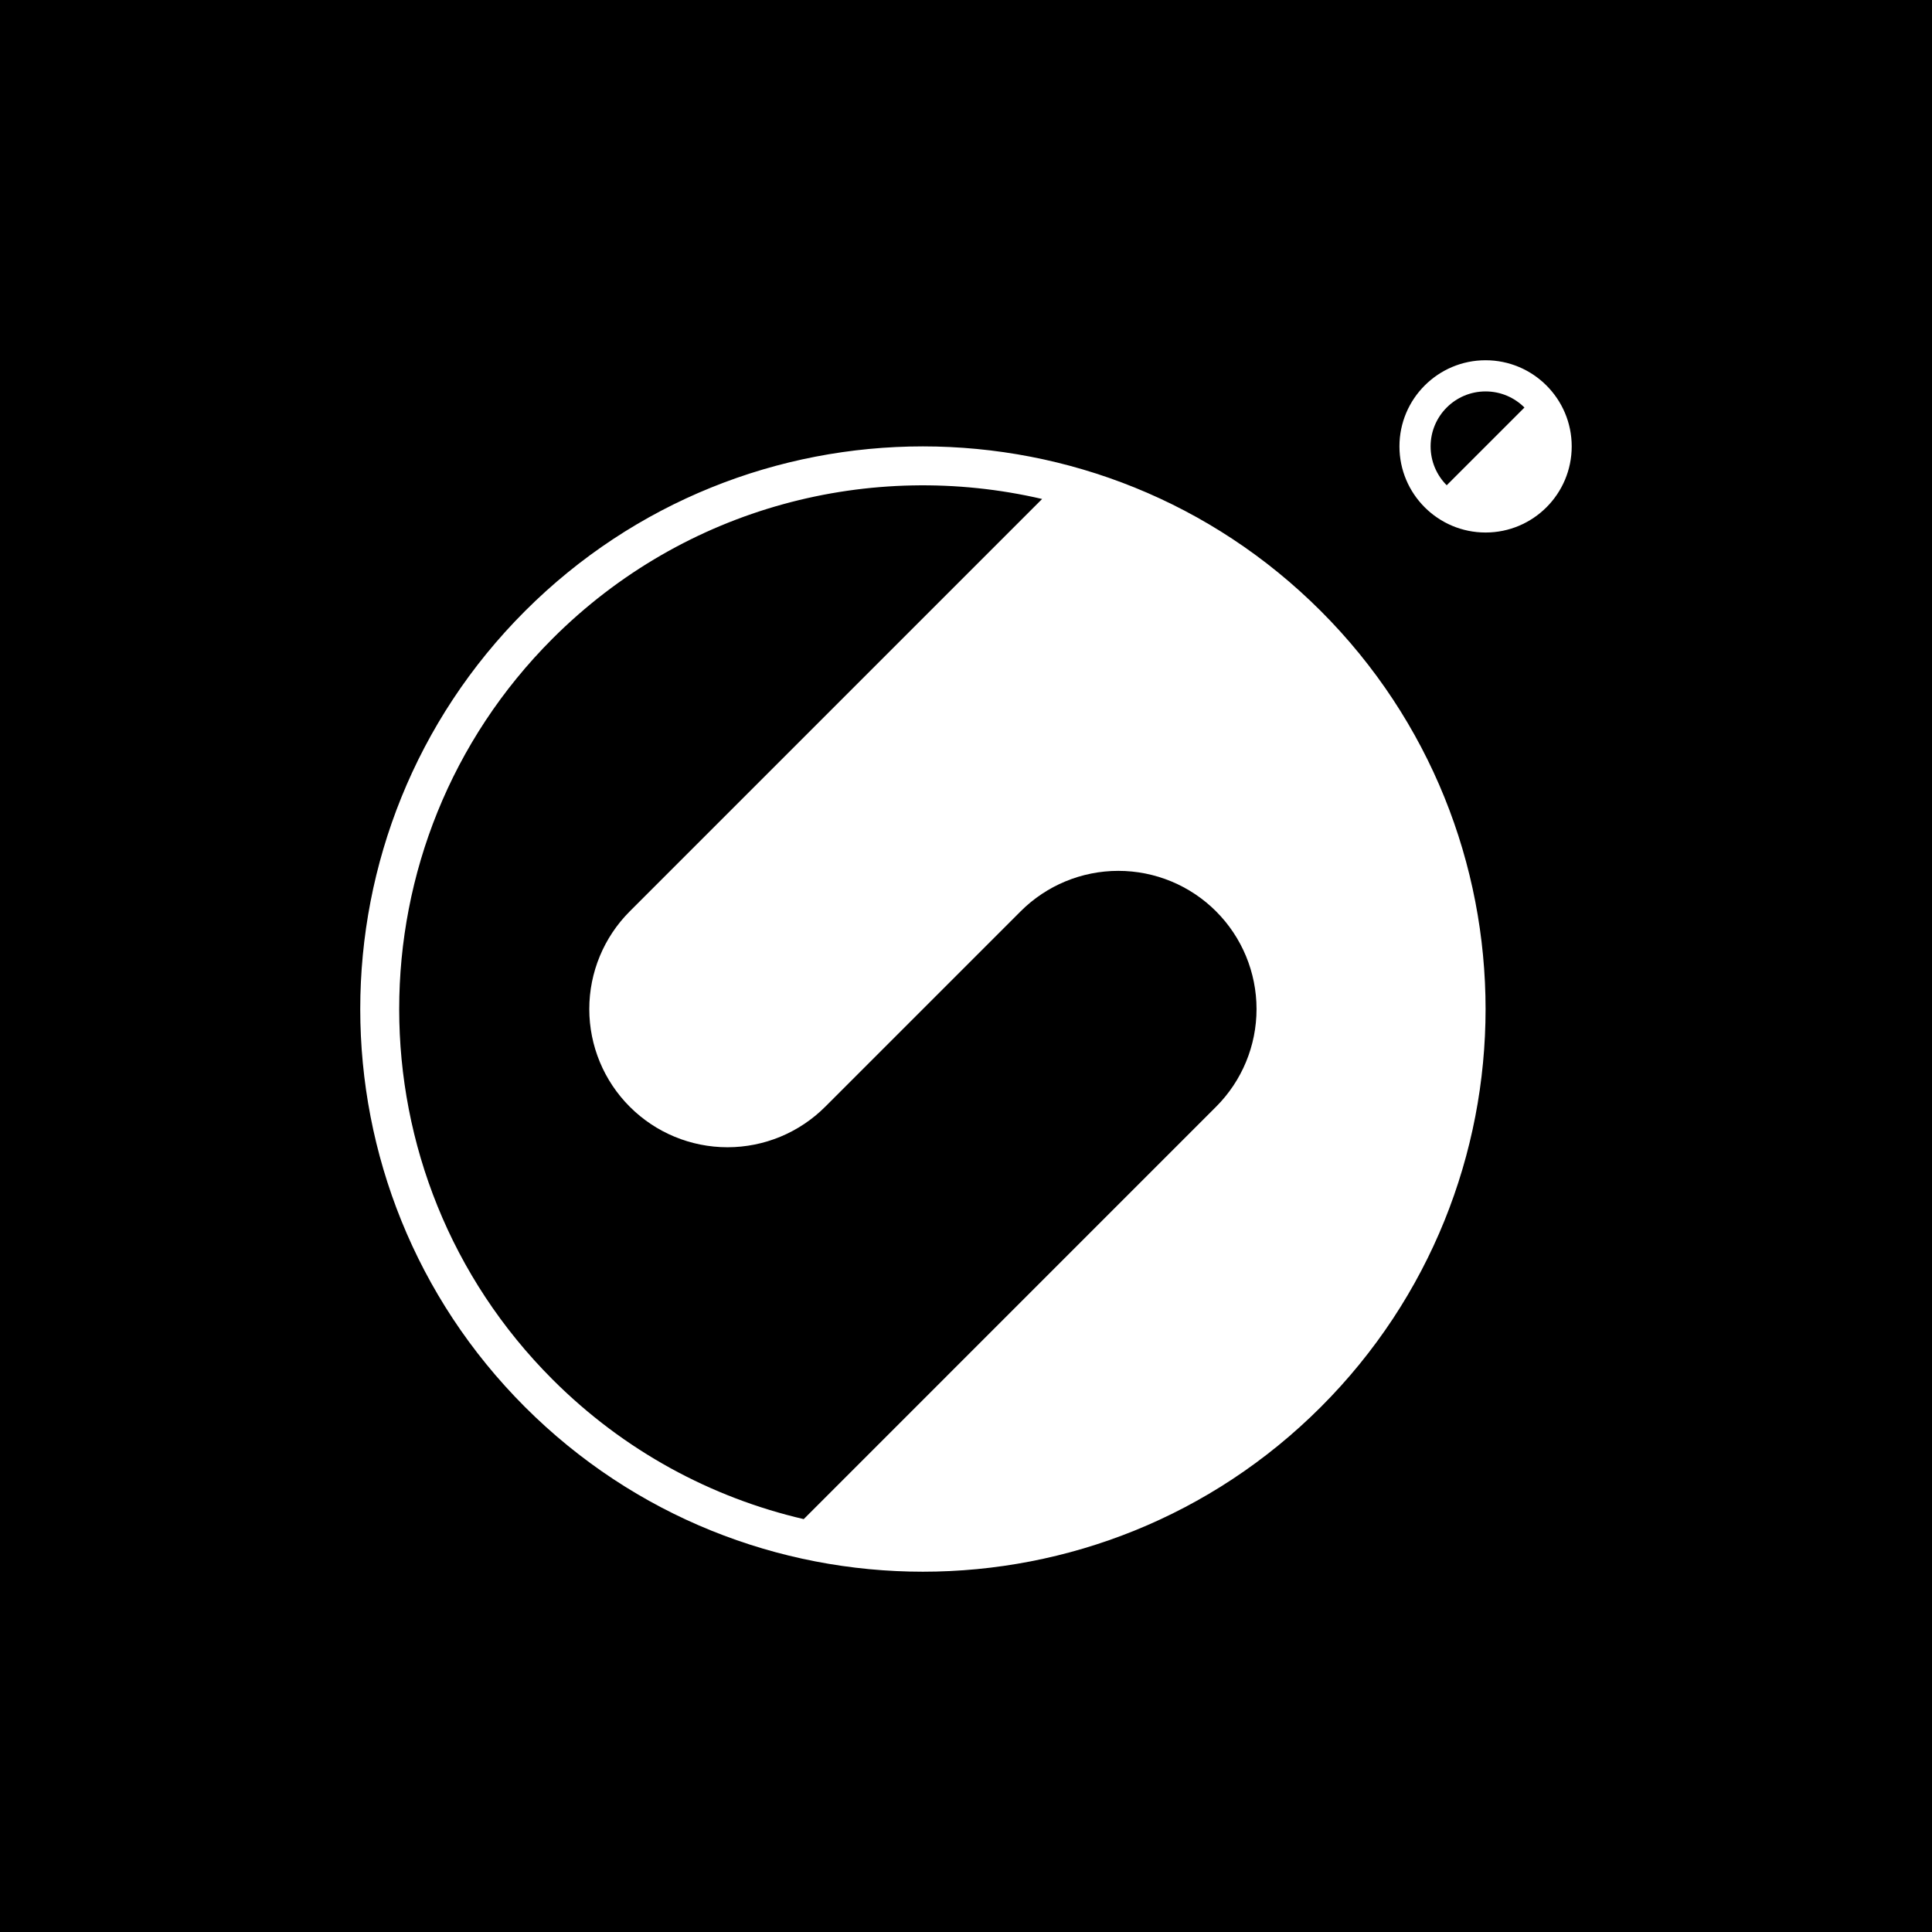 <?xml version="1.0" encoding="UTF-8" standalone="no"?>
<!DOCTYPE svg PUBLIC "-//W3C//DTD SVG 1.1//EN" "http://www.w3.org/Graphics/SVG/1.1/DTD/svg11.dtd">
<svg width="100%" height="100%" viewBox="0 0 512 512" version="1.1" xmlns="http://www.w3.org/2000/svg" xmlns:xlink="http://www.w3.org/1999/xlink" xml:space="preserve" xmlns:serif="http://www.serif.com/" style="fill-rule:evenodd;clip-rule:evenodd;stroke-linejoin:round;stroke-miterlimit:2;">
    <rect id="Artboard1" x="0" y="0" width="512" height="512"/>
    <g id="Artboard11" serif:id="Artboard1">
        <g transform="matrix(5.955,0,0,5.955,-55.659,-33.074)">
            <path d="M68.128,32.749C77.902,42.524 77.901,58.394 68.127,68.168C58.353,77.942 42.483,77.942 32.709,68.168C22.935,58.394 22.935,42.524 32.709,32.749C42.483,22.976 58.354,22.976 68.128,32.749ZM55.723,27.76C48.139,25.997 39.841,28.069 33.935,33.975C24.837,43.073 24.837,57.845 33.935,66.942C37.126,70.134 41.016,72.206 45.114,73.158L63.464,54.807C64.618,53.654 65.265,52.09 65.265,50.459C65.265,48.828 64.617,47.263 63.464,46.111L63.464,46.11C62.31,44.957 60.747,44.309 59.115,44.309C57.484,44.309 55.92,44.957 54.767,46.11L46.07,54.807C44.916,55.961 43.352,56.609 41.721,56.609C40.09,56.609 38.526,55.961 37.373,54.807L37.373,54.807C36.219,53.654 35.571,52.09 35.571,50.459C35.571,48.828 36.219,47.264 37.373,46.11L55.723,27.76ZM75.458,21.586C77.573,21.586 79.291,23.304 79.291,25.419C79.291,27.535 77.574,29.252 75.458,29.252C73.343,29.252 71.625,27.535 71.625,25.419C71.625,23.304 73.343,21.586 75.458,21.586ZM77.188,23.69C76.745,23.247 76.133,22.973 75.458,22.973C74.108,22.973 73.012,24.069 73.012,25.419C73.012,26.094 73.286,26.706 73.728,27.149L77.188,23.69Z" style="fill:white;"/>
        </g>
    </g>
</svg>
